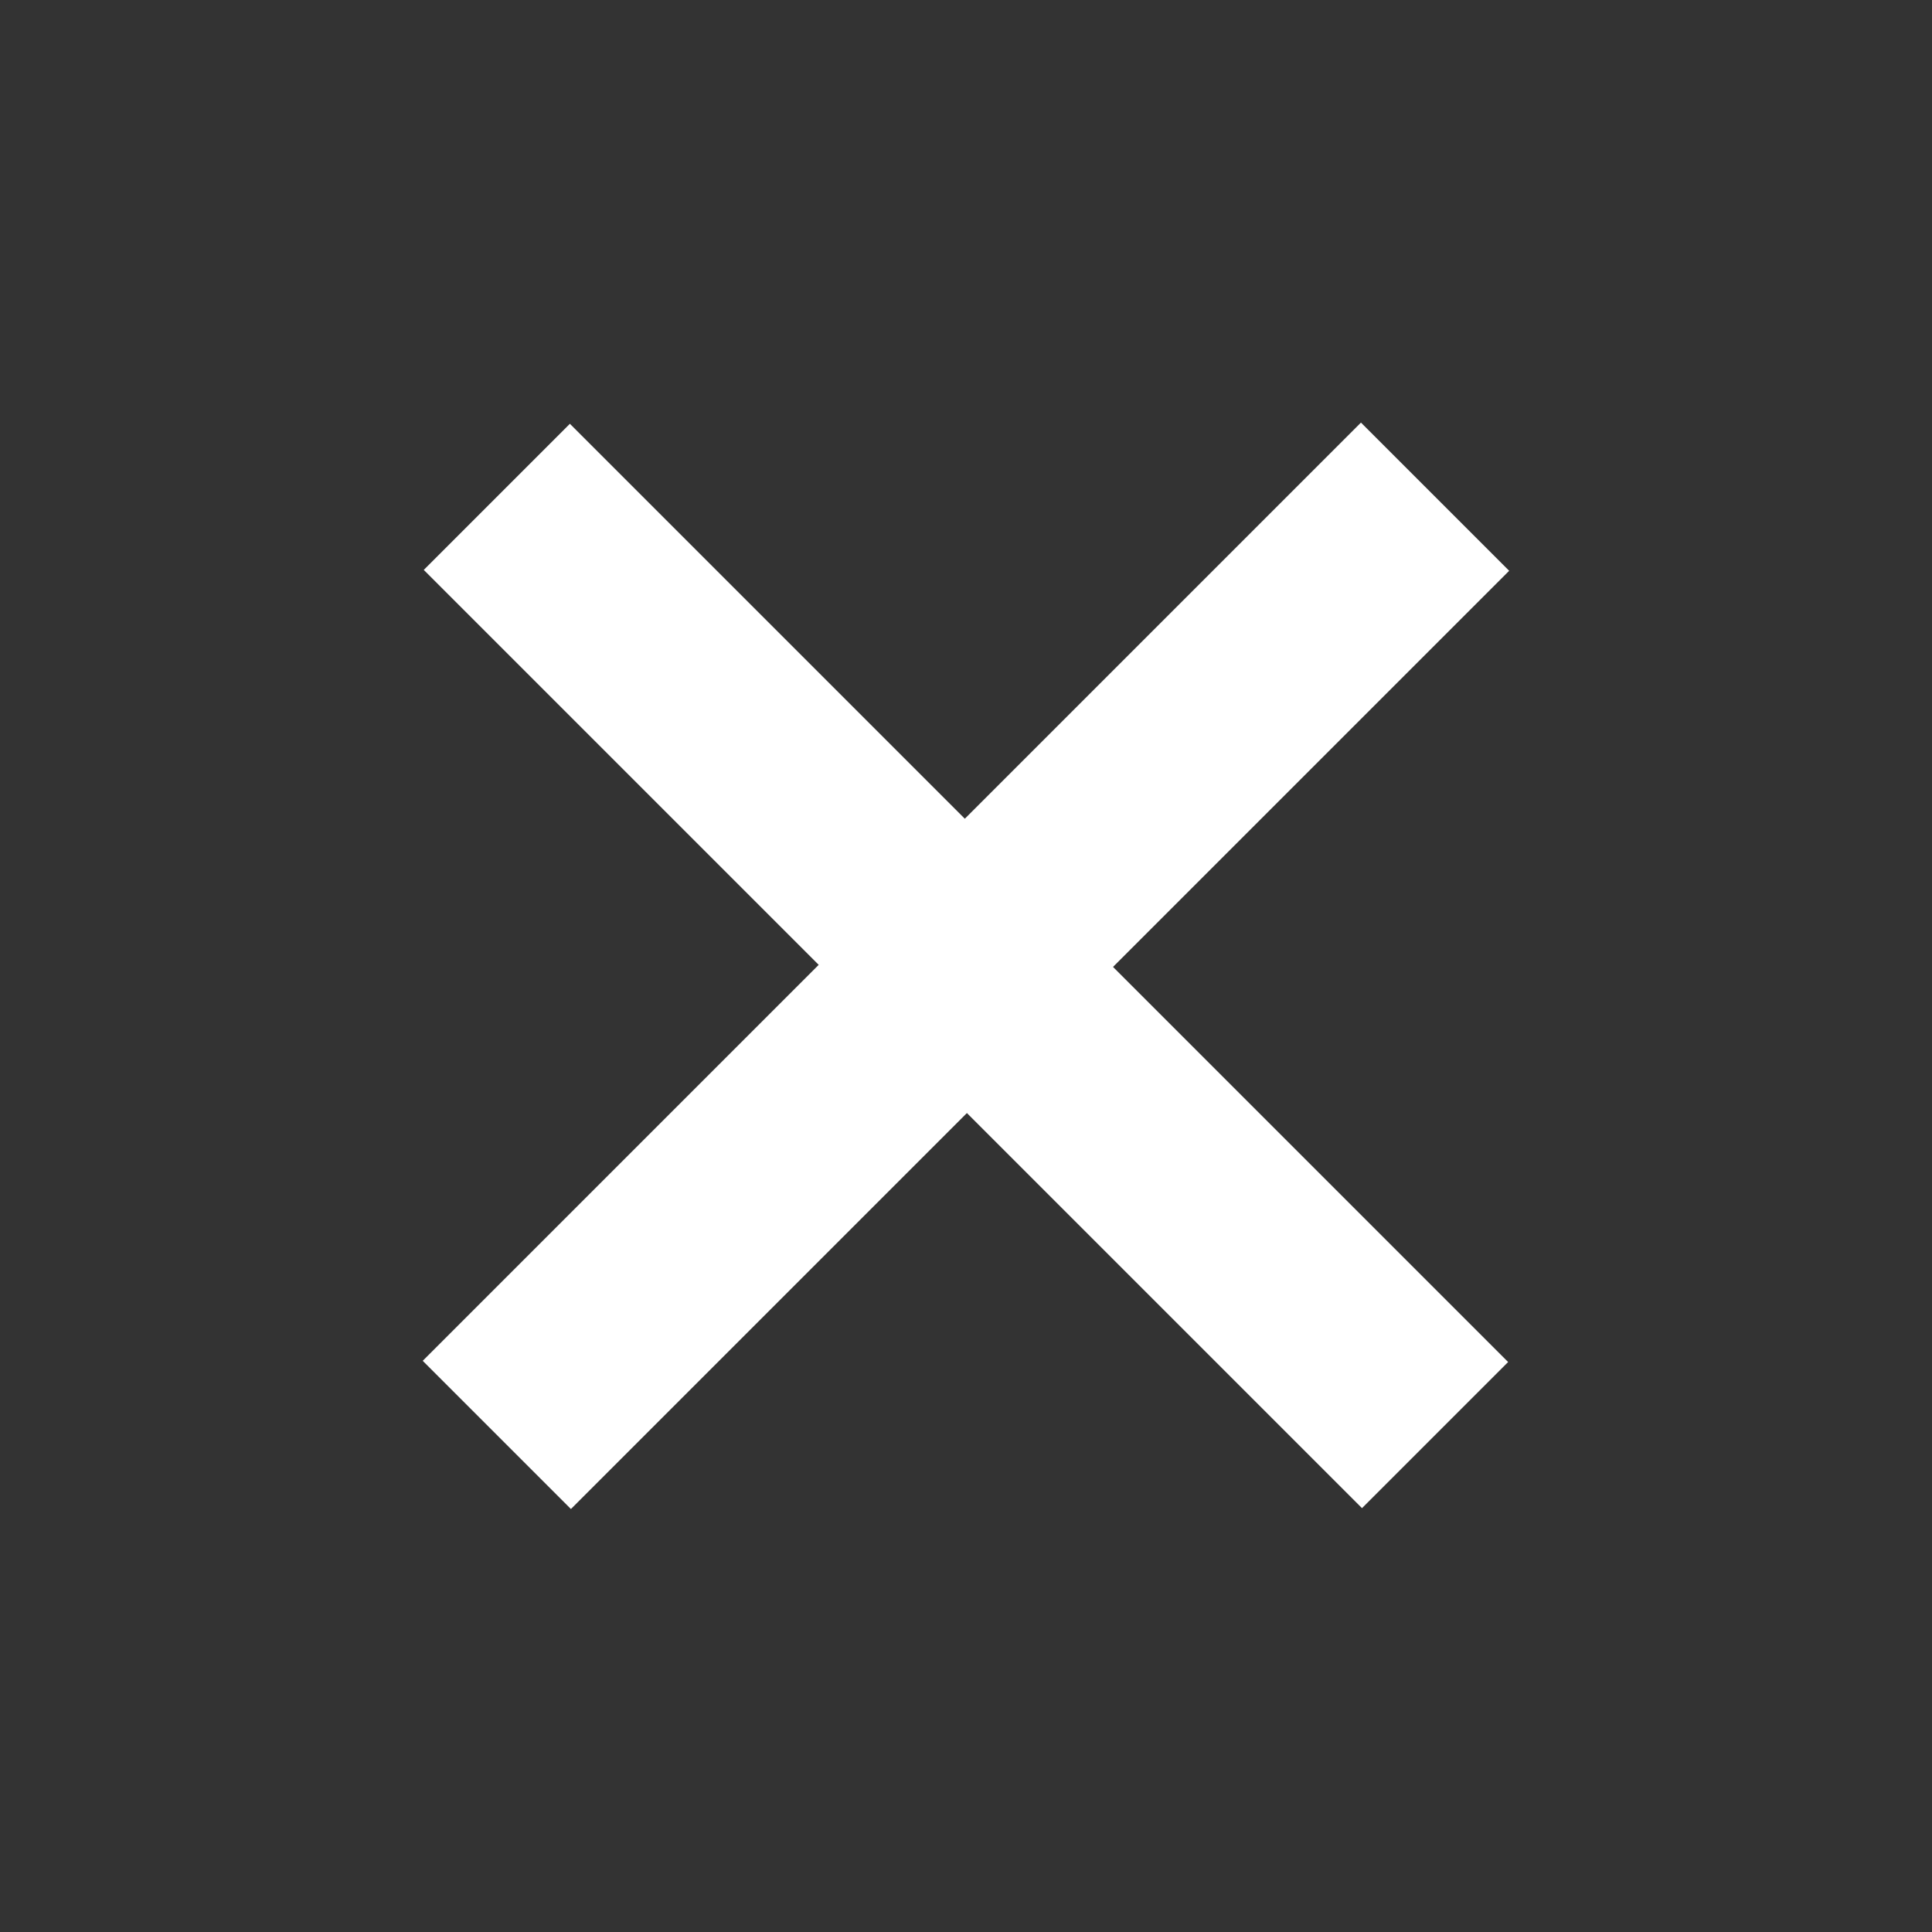 <?xml version="1.0" encoding="UTF-8" standalone="no"?>
<svg
   xmlns:dc="http://purl.org/dc/elements/1.1/"
   xmlns:cc="http://creativecommons.org/ns#"
   xmlns:rdf="http://www.w3.org/1999/02/22-rdf-syntax-ns#"
   xmlns:svg="http://www.w3.org/2000/svg"
   xmlns="http://www.w3.org/2000/svg"
   width="64"
   height="64"
   id="svg2"
   version="1.1">
  <rect width="100%" height="100%" fill="#333333" stroke="none"/>
  <defs
     id="defs4" />
  <g
     id="layer1"
     transform="matrix(1.144,0,0,1.144,4.54,4.54)"
     style="fill:none;stroke:#ffffff">
    <rect
       height="38.427"
       width="6.07"
       transform="matrix(0.707,0.707,-0.707,0.707,35.44,8.268)"
       id="rect3287"
       x="0"
       y="0"
       style="fill:#ffffff;fill-rule:evenodd;stroke:none" />
    <rect
       height="38.427"
       width="5.985"
       transform="matrix(0.707,-0.707,-0.707,-0.707,35.47,39.702)"
       id="rect4089"
       x="0"
       y="0"
       style="fill:#ffffff;fill-rule:evenodd;stroke:none" />
  </g>
</svg>
